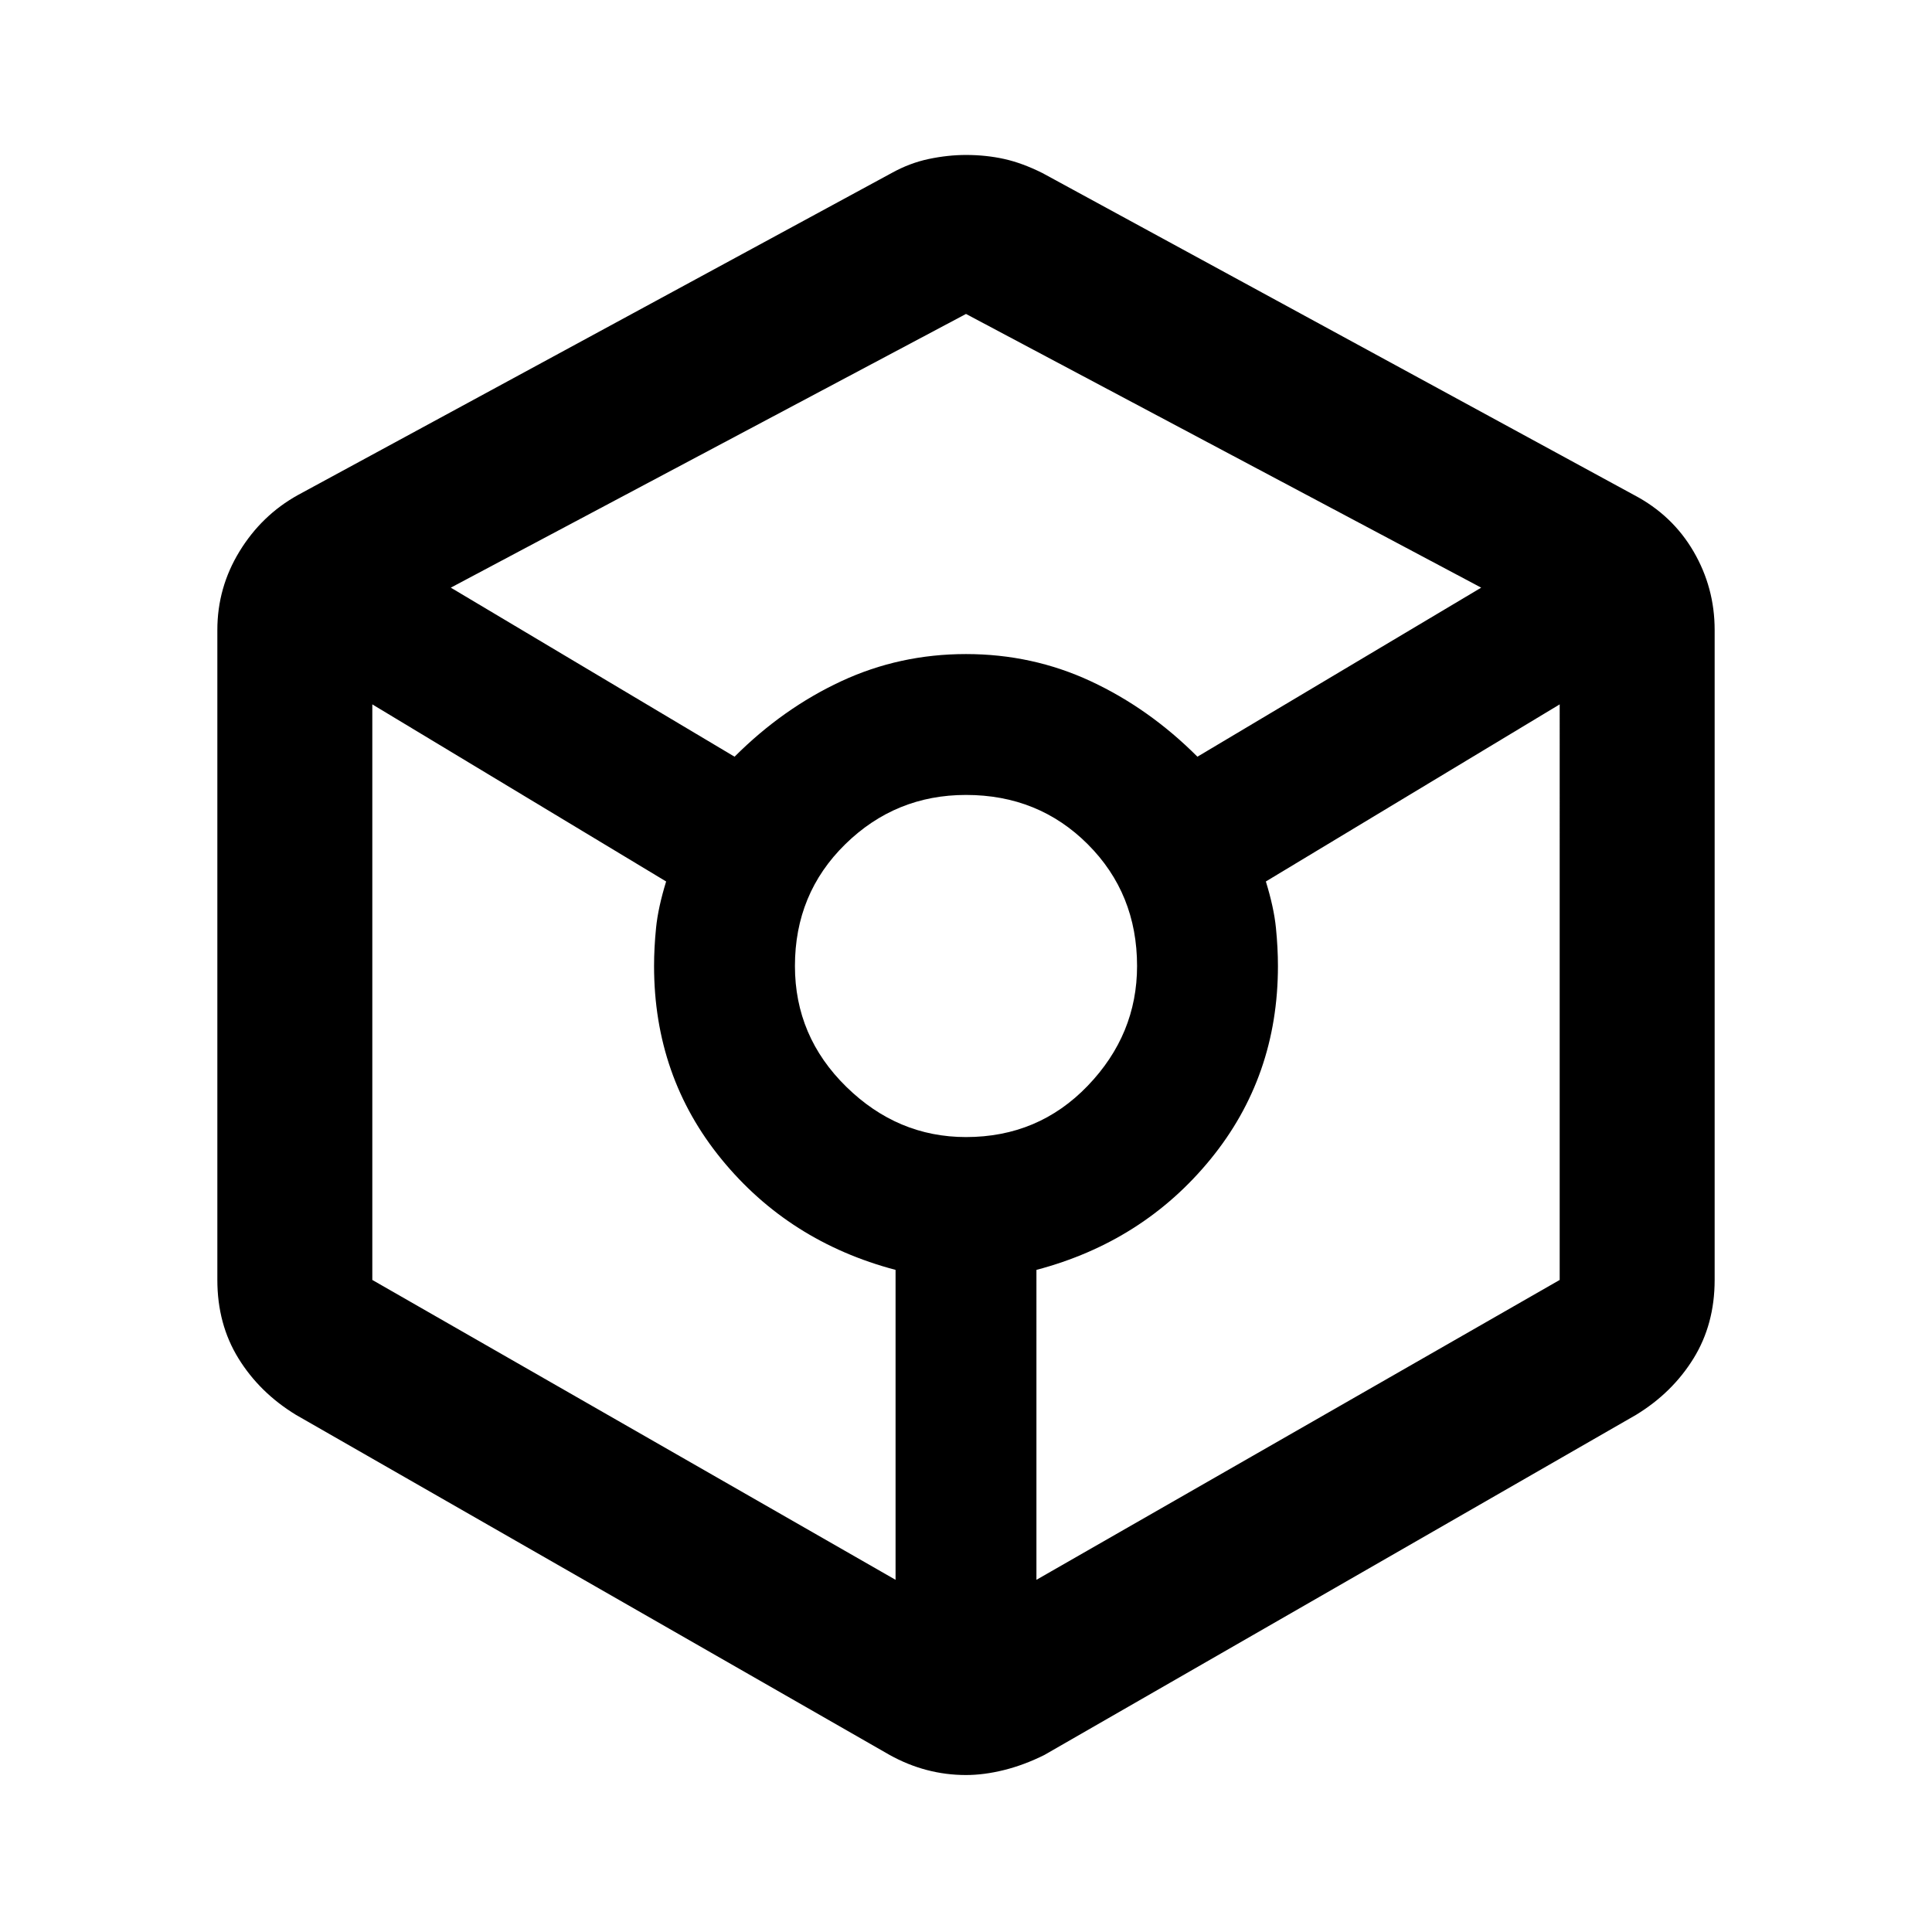 <svg xmlns="http://www.w3.org/2000/svg" height="48" width="48"><path d="M24 44.1q-.5 0-.975-.125T22.1 43.6L7.35 35.15q-.9-.55-1.425-1.4Q5.4 32.9 5.4 31.8V15.65q0-1.05.55-1.95.55-.9 1.45-1.4l14.75-8q.45-.25.925-.35.475-.1.925-.1.5 0 .95.1.45.1.95.35l14.7 8q.95.5 1.475 1.4.525.9.525 1.95V31.8q0 1.1-.525 1.95-.525.85-1.425 1.4l-14.7 8.45q-.5.25-1 .375T24 44.1Zm-5.75-25.3q1.2-1.2 2.65-1.875t3.1-.675q1.65 0 3.1.675 1.45.675 2.65 1.875l7.05-4.2L24 7.8l-12.8 6.8Zm4 20.45v-7.7q-2.65-.7-4.325-2.75-1.675-2.05-1.675-4.8 0-.45.05-.95.05-.5.25-1.15l-7.3-4.4v14.3Zm1.75-11q1.8 0 3.025-1.275Q28.25 25.7 28.25 24q0-1.8-1.225-3.025Q25.8 19.75 24 19.75q-1.75 0-3 1.225T19.75 24q0 1.75 1.275 3T24 28.25Zm1.75 11 13-7.45V17.5l-7.3 4.4q.2.65.25 1.15.05.5.05.95 0 2.75-1.675 4.8t-4.325 2.75Z"/></svg>